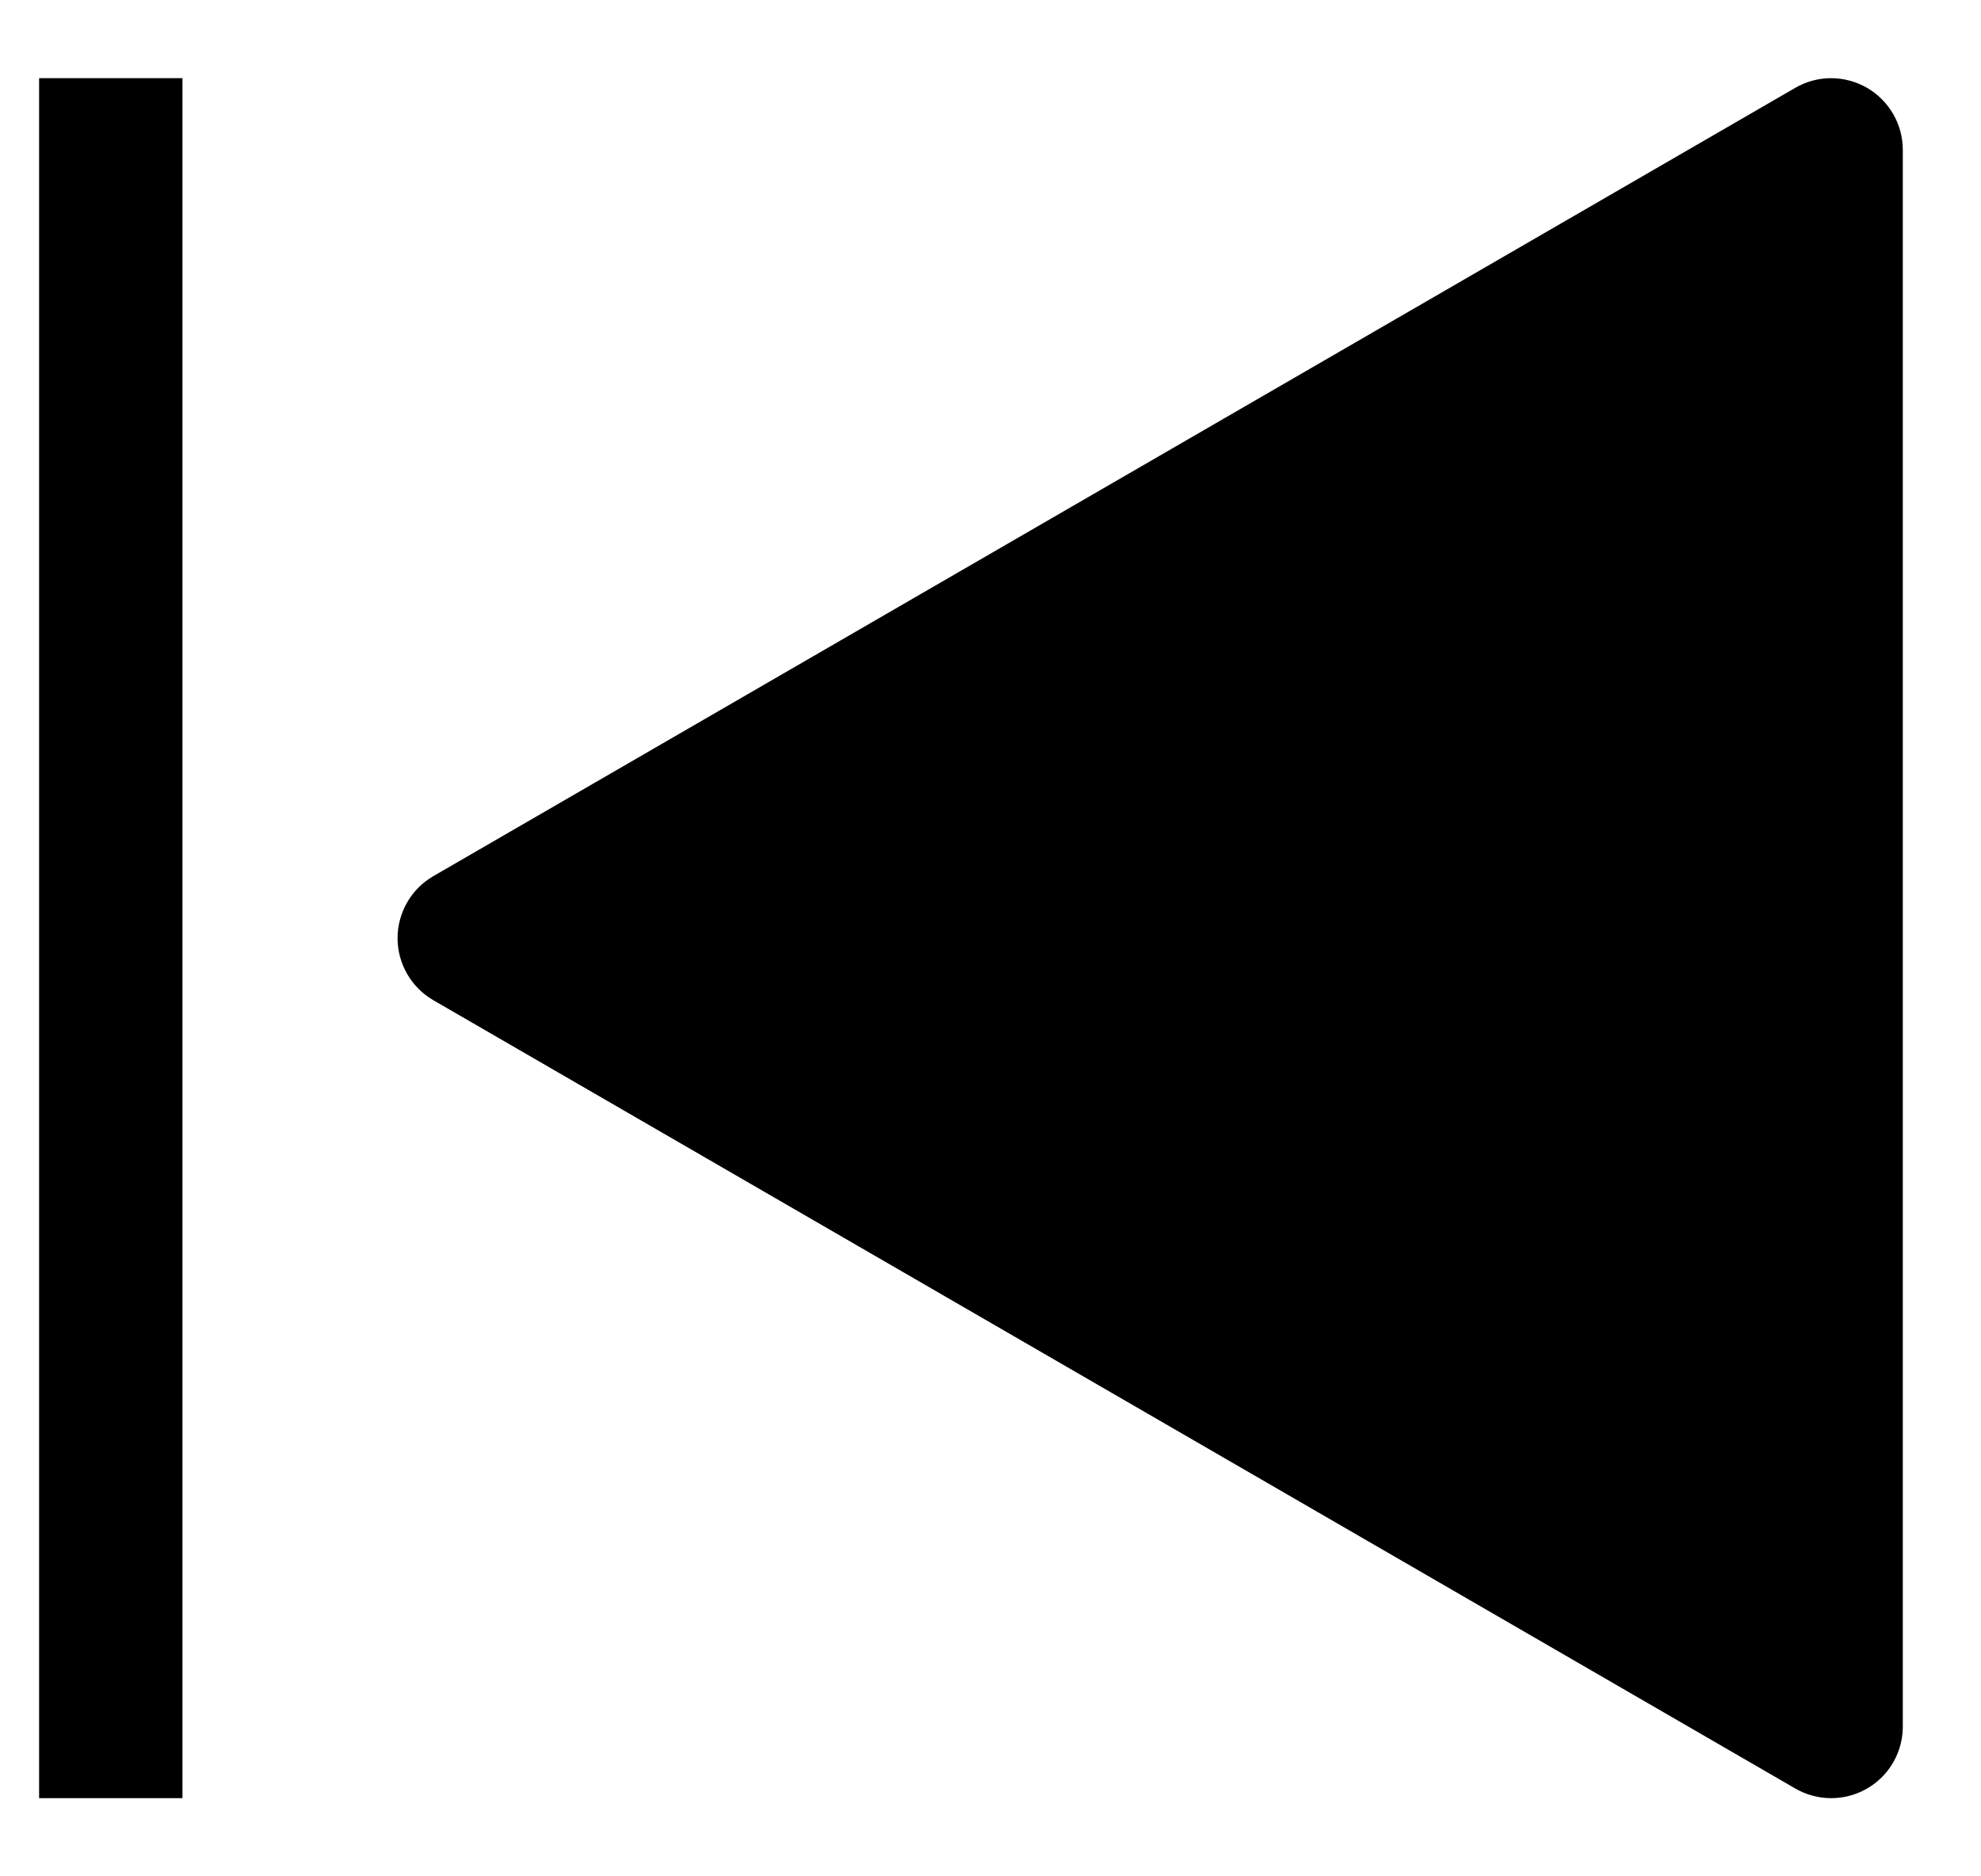 <svg width="19" height="18" viewBox="0 0 19 18" fill="none" xmlns="http://www.w3.org/2000/svg">
<path d="M17.562 17.25C17.442 17.25 17.323 17.218 17.218 17.157L4.156 9.595C4.051 9.534 3.965 9.448 3.905 9.343C3.845 9.239 3.813 9.12 3.813 9C3.813 8.88 3.845 8.761 3.905 8.657C3.965 8.552 4.051 8.466 4.156 8.405L17.218 0.843C17.323 0.782 17.441 0.75 17.562 0.75C17.683 0.75 17.801 0.782 17.906 0.842C18.01 0.902 18.097 0.989 18.158 1.094C18.218 1.198 18.25 1.317 18.25 1.438V16.562C18.25 16.745 18.178 16.92 18.049 17.049C17.92 17.178 17.745 17.25 17.562 17.25ZM0.375 0.75H1.75V17.25H0.375V0.75Z" fill="currentColor"/>
</svg>
